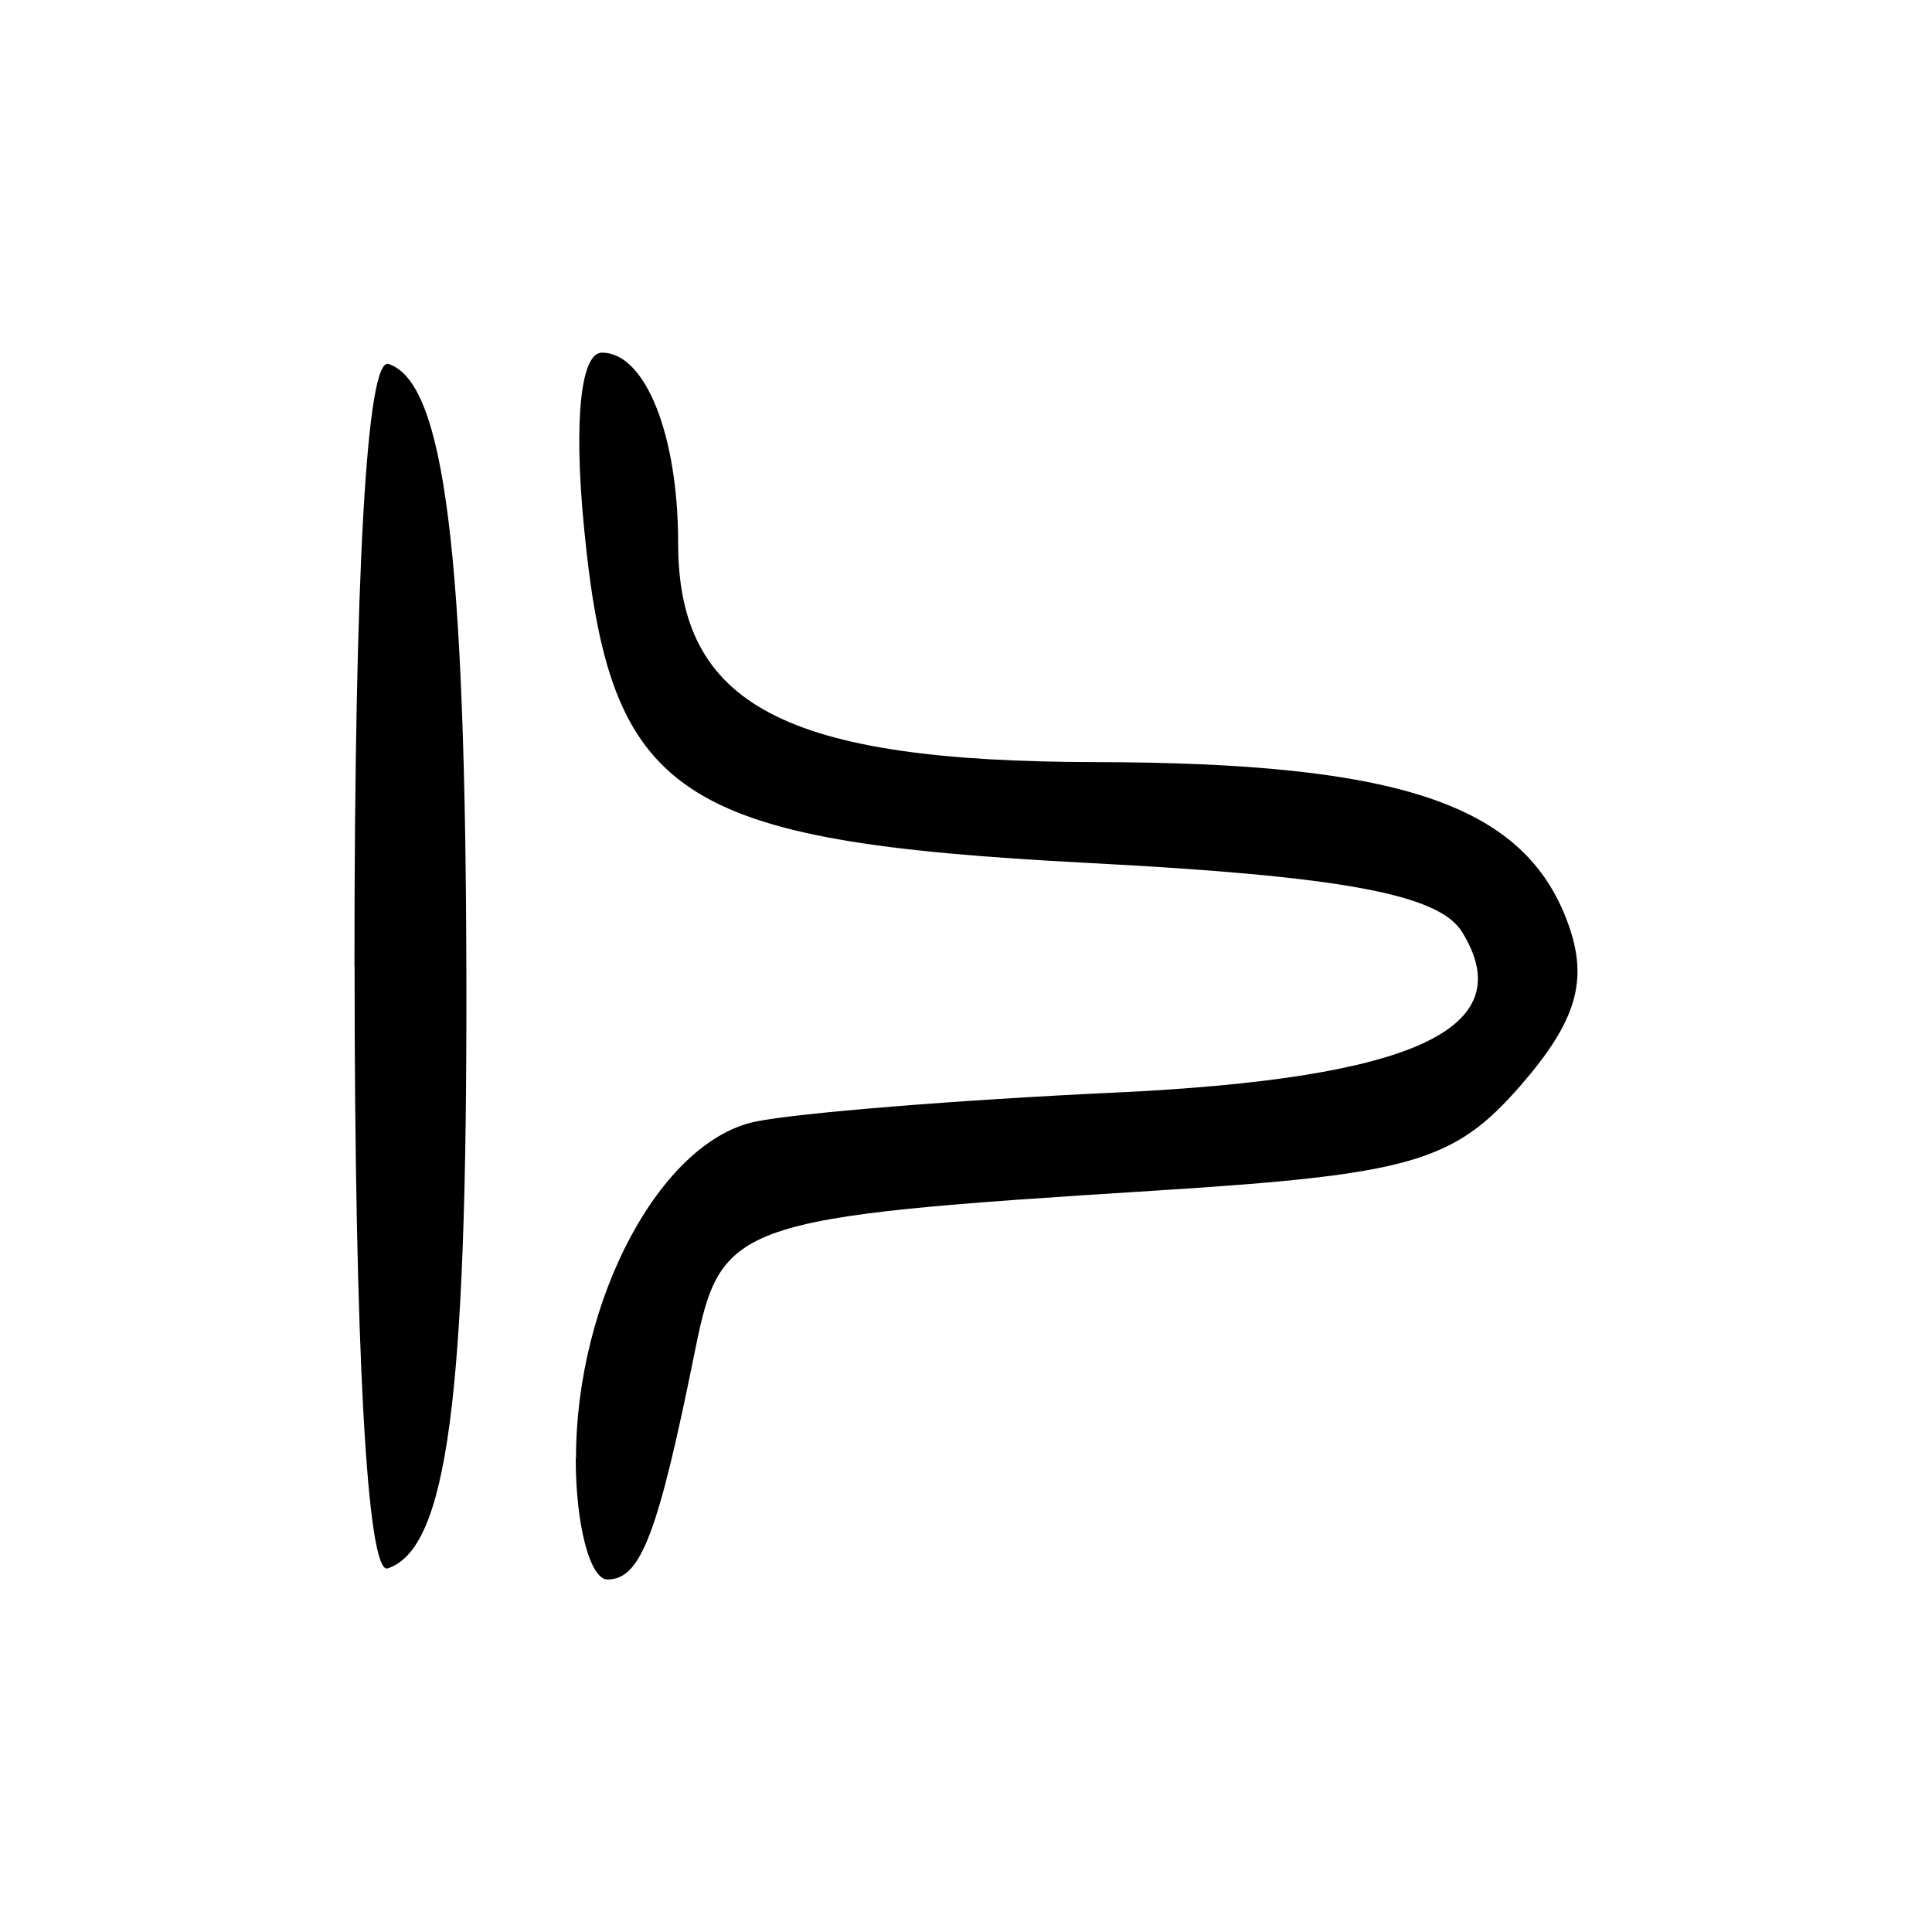 <?xml version="1.0" encoding="UTF-8" standalone="no"?>
<!-- Created with Inkscape (http://www.inkscape.org/) -->

<svg
   width="15mm"
   height="15mm"
   viewBox="0 0 15 15"
   version="1.1"
   id="svg531"
   inkscape:version="1.2.2 (b0a8486541, 2022-12-01)"
   sodipodi:docname="1.2 Spur.svg"
   xmlns:inkscape="http://www.inkscape.org/namespaces/inkscape"
   xmlns:sodipodi="http://sodipodi.sourceforge.net/DTD/sodipodi-0.dtd"
   xmlns="http://www.w3.org/2000/svg"
   xmlns:svg="http://www.w3.org/2000/svg">
  <sodipodi:namedview
     id="namedview533"
     pagecolor="#ffffff"
     bordercolor="#000000"
     borderopacity="0.25"
     inkscape:showpageshadow="2"
     inkscape:pageopacity="0.0"
     inkscape:pagecheckerboard="0"
     inkscape:deskcolor="#d1d1d1"
     inkscape:document-units="mm"
     showgrid="false"
     inkscape:zoom="3.2141975"
     inkscape:cx="82.446706"
     inkscape:cy="98.313808"
     inkscape:window-width="1447"
     inkscape:window-height="1053"
     inkscape:window-x="230"
     inkscape:window-y="27"
     inkscape:window-maximized="0"
     inkscape:current-layer="layer1" />
  <defs
     id="defs528" />
  <g
     inkscape:label="Layer 1"
     inkscape:groupmode="layer"
     id="layer1">
    <path
       style="fill:#000000;stroke-width:0.265"
       d="m 2.752,7.5 c 0,-3.057 0.095,-4.731 0.265,-4.674 0.434,0.144 0.599,1.452 0.604,4.807 0.005,3.232 -0.151,4.391 -0.611,4.544 -0.16,0.053 -0.257,-1.71 -0.257,-4.677 z m 1.72,3.823 c 0,-1.233 0.655,-2.462 1.394,-2.615 0.325,-0.067 1.579,-0.169 2.787,-0.225 C 10.979,8.374 11.816,7.987 11.351,7.235 11.17,6.942 10.413,6.802 8.451,6.7 c -3.211,-0.168 -3.715,-0.505 -3.918,-2.617 -0.079,-0.823 -0.024,-1.345 0.141,-1.345 0.336,0 0.591,0.637 0.591,1.477 0,1.262 0.829,1.698 3.241,1.702 2.374,0.004 3.331,0.331 3.667,1.249 0.162,0.443 0.069,0.761 -0.369,1.264 -0.517,0.593 -0.85,0.689 -2.835,0.814 -3.264,0.206 -3.371,0.243 -3.571,1.233 -0.289,1.434 -0.423,1.786 -0.681,1.786 -0.136,0 -0.247,-0.423 -0.247,-0.939 z"
       id="path316" />
  </g>
</svg>
